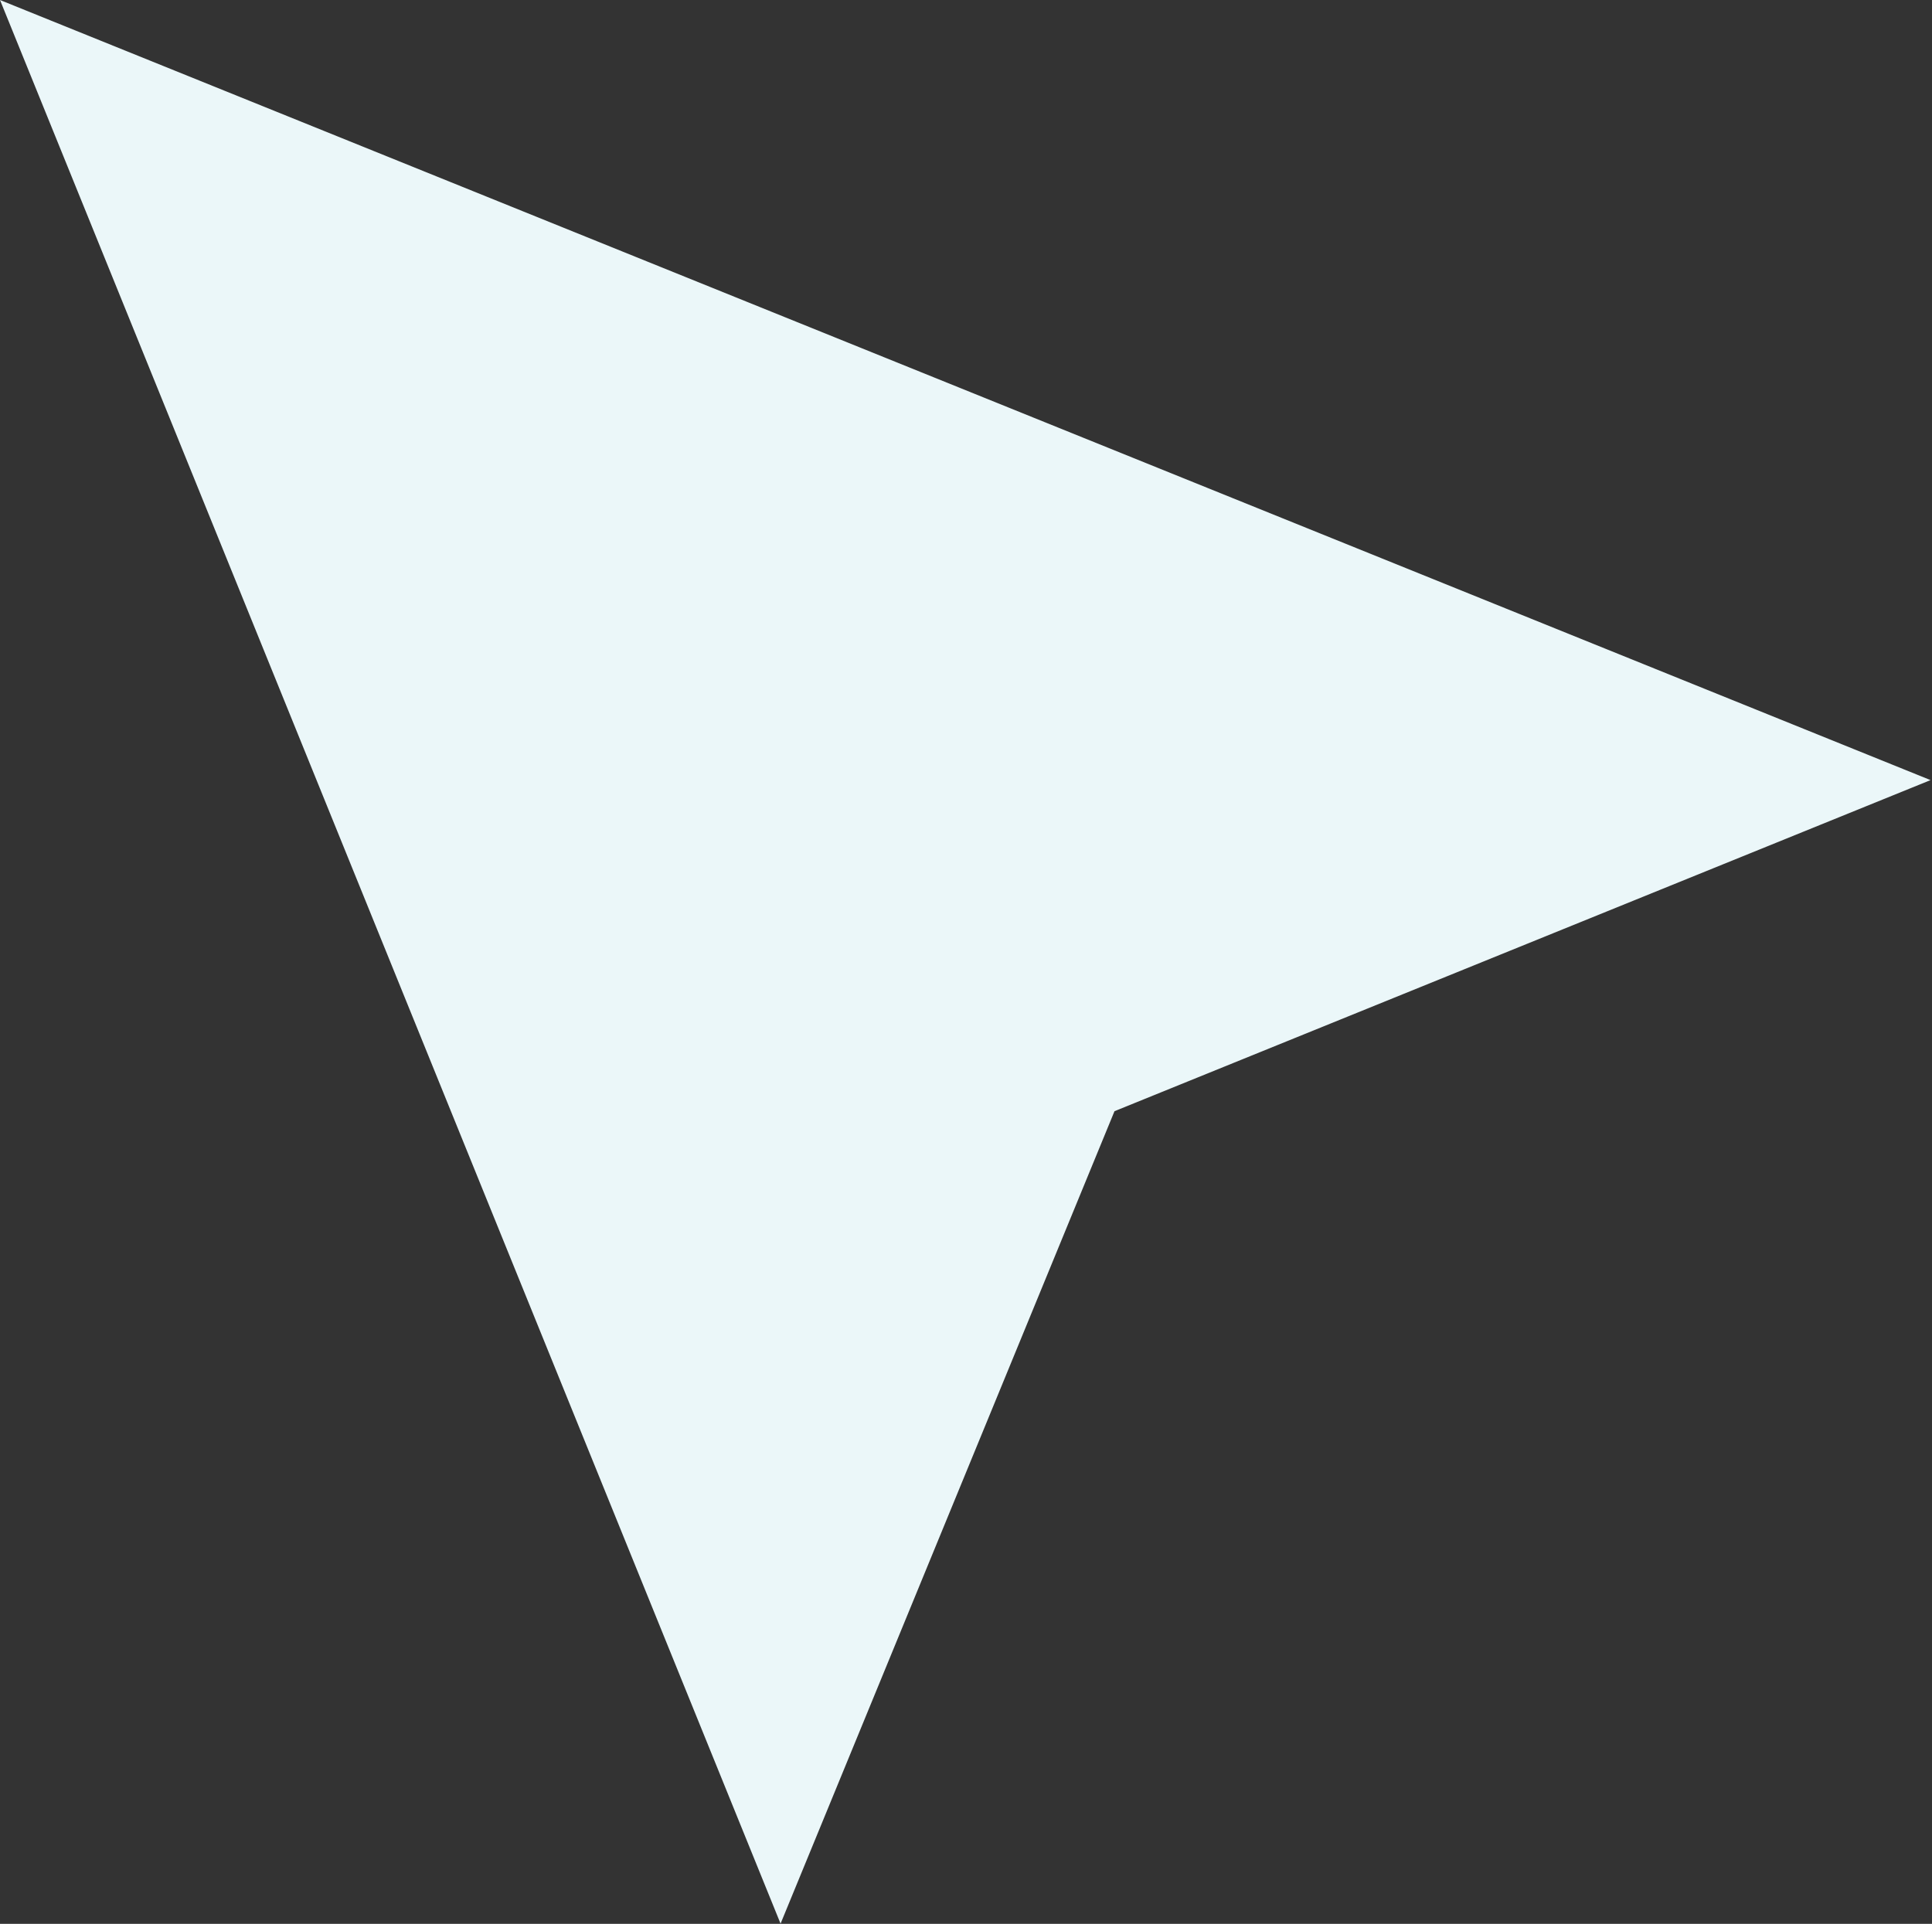 <?xml version="1.0" encoding="utf-8"?>
<!-- Generator: Adobe Illustrator 17.0.0, SVG Export Plug-In . SVG Version: 6.00 Build 0)  -->
<!DOCTYPE svg PUBLIC "-//W3C//DTD SVG 1.1 Tiny//EN" "http://www.w3.org/Graphics/SVG/1.1/DTD/svg11-tiny.dtd">
<svg version="1.1" baseProfile="tiny" id="Layer_1" xmlns="http://www.w3.org/2000/svg" xmlns:xlink="http://www.w3.org/1999/xlink"
	 x="0px" y="0px" width="490px" height="488px" viewBox="0 0 490 488" enable-background="new 0 0 1200 581" xml:space="preserve">
<rect x="0" y="0" width="490" height="488" fill="#333333" stroke="none"/>
<polygon fill="#EBF7F9" points="0,0 197.969,487.953 282.661,281.865 489.63,197.88 "/>
</svg>
